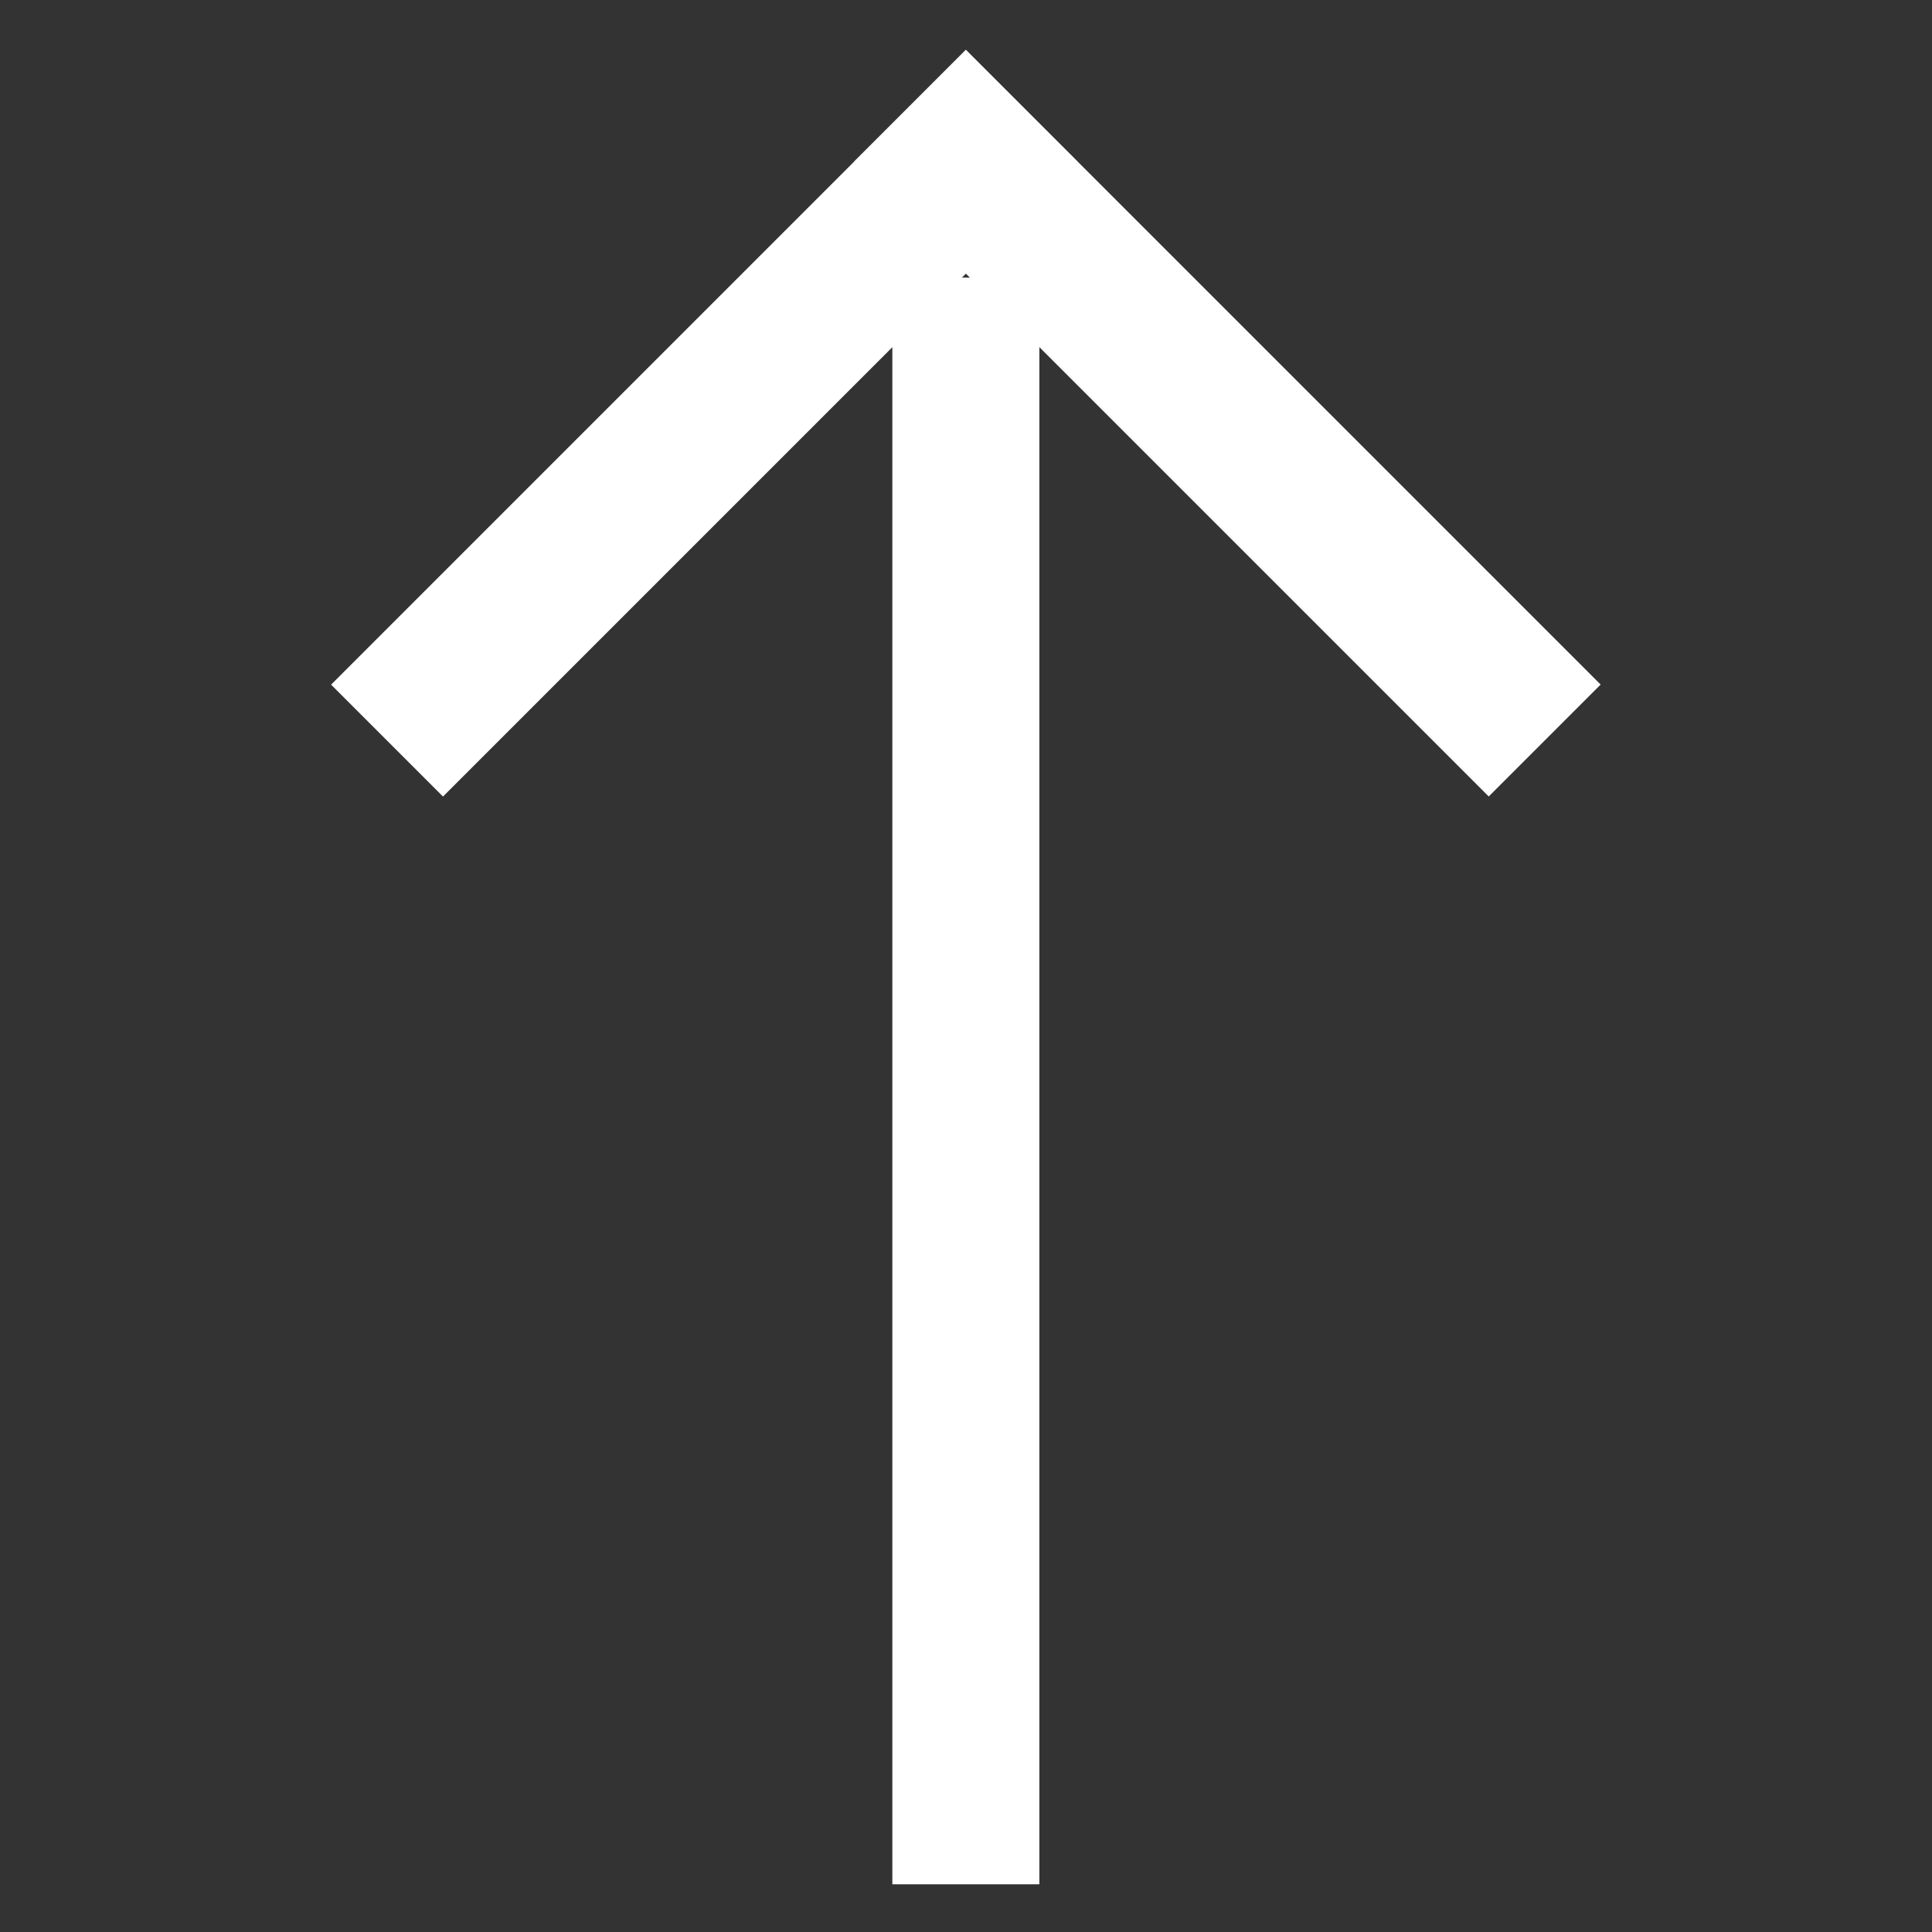 <?xml version="1.0" encoding="UTF-8" standalone="no"?>
<!-- Created with Inkscape (http://www.inkscape.org/) -->

<!-- Created by Niila Vesterinen (https://nibazzador.github.io/) -->

<svg
   width="210mm"
   height="210mm"
   viewBox="0 0 210 210"
   version="1.1"
   id="svg5"
   inkscape:version="1.2.2 (732a01da63, 2022-12-09)"
   sodipodi:docname="arrow-up-dark.svg"
   xmlns:inkscape="http://www.inkscape.org/namespaces/inkscape"
   xmlns:sodipodi="http://sodipodi.sourceforge.net/DTD/sodipodi-0.dtd"
   xmlns="http://www.w3.org/2000/svg"
   xmlns:svg="http://www.w3.org/2000/svg">
  <rect x="0" y="0" width="210" height="210" fill="#333333" stroke="none"/>
  <sodipodi:namedview
     id="namedview7"
     pagecolor="#505050"
     bordercolor="#eeeeee"
     borderopacity="1"
     inkscape:showpageshadow="0"
     inkscape:pageopacity="0"
     inkscape:pagecheckerboard="0"
     inkscape:deskcolor="#505050"
     inkscape:document-units="mm"
     showgrid="false"
     inkscape:zoom="0.4204826"
     inkscape:cx="-228.30909"
     inkscape:cy="332.95076"
     inkscape:window-width="1680"
     inkscape:window-height="987"
     inkscape:window-x="1912"
     inkscape:window-y="18"
     inkscape:window-maximized="1"
     inkscape:current-layer="layer1" />
  <defs
     id="defs2" />
  <g
     inkscape:label="Taso 1"
     inkscape:groupmode="layer"
     id="layer1">
    <g
       id="g406"
       transform="matrix(1.814,0,0,1.814,-42.595,-47.314)"
       style="fill:#ffffff;fill-opacity:1;stroke:none;stroke-opacity:1">
      <rect
         style="fill:#ffffff;fill-opacity:1;stroke:none;stroke-width:3;stroke-opacity:1"
         id="rect236"
         width="8.809"
         height="96.273"
         x="76.951"
         y="42.717"
         rx="0"
         ry="0" />
      <g
         id="g397"
         transform="translate(-9.995)"
         style="fill:#ffffff;fill-opacity:1;stroke:none;stroke-opacity:1">
        <g
           id="g392"
           transform="translate(9.124,-27.057)"
           style="fill:#ffffff;fill-opacity:1;stroke:none;stroke-opacity:1">
          <rect
             style="fill:#ffffff;fill-opacity:1;stroke:none;stroke-width:2.327;stroke-opacity:1"
             id="rect236-4"
             width="9.483"
             height="53.788"
             x="8.975"
             y="97.831"
             rx="0"
             ry="0"
             transform="rotate(-45)" />
          <rect
             style="fill:#ffffff;fill-opacity:1;stroke:none;stroke-width:2.327;stroke-opacity:1"
             id="rect236-4-3"
             width="9.483"
             height="53.788"
             x="-107.315"
             y="-35.336"
             rx="0"
             ry="0"
             transform="rotate(-135)" />
        </g>
      </g>
    </g>
  </g>
</svg>
